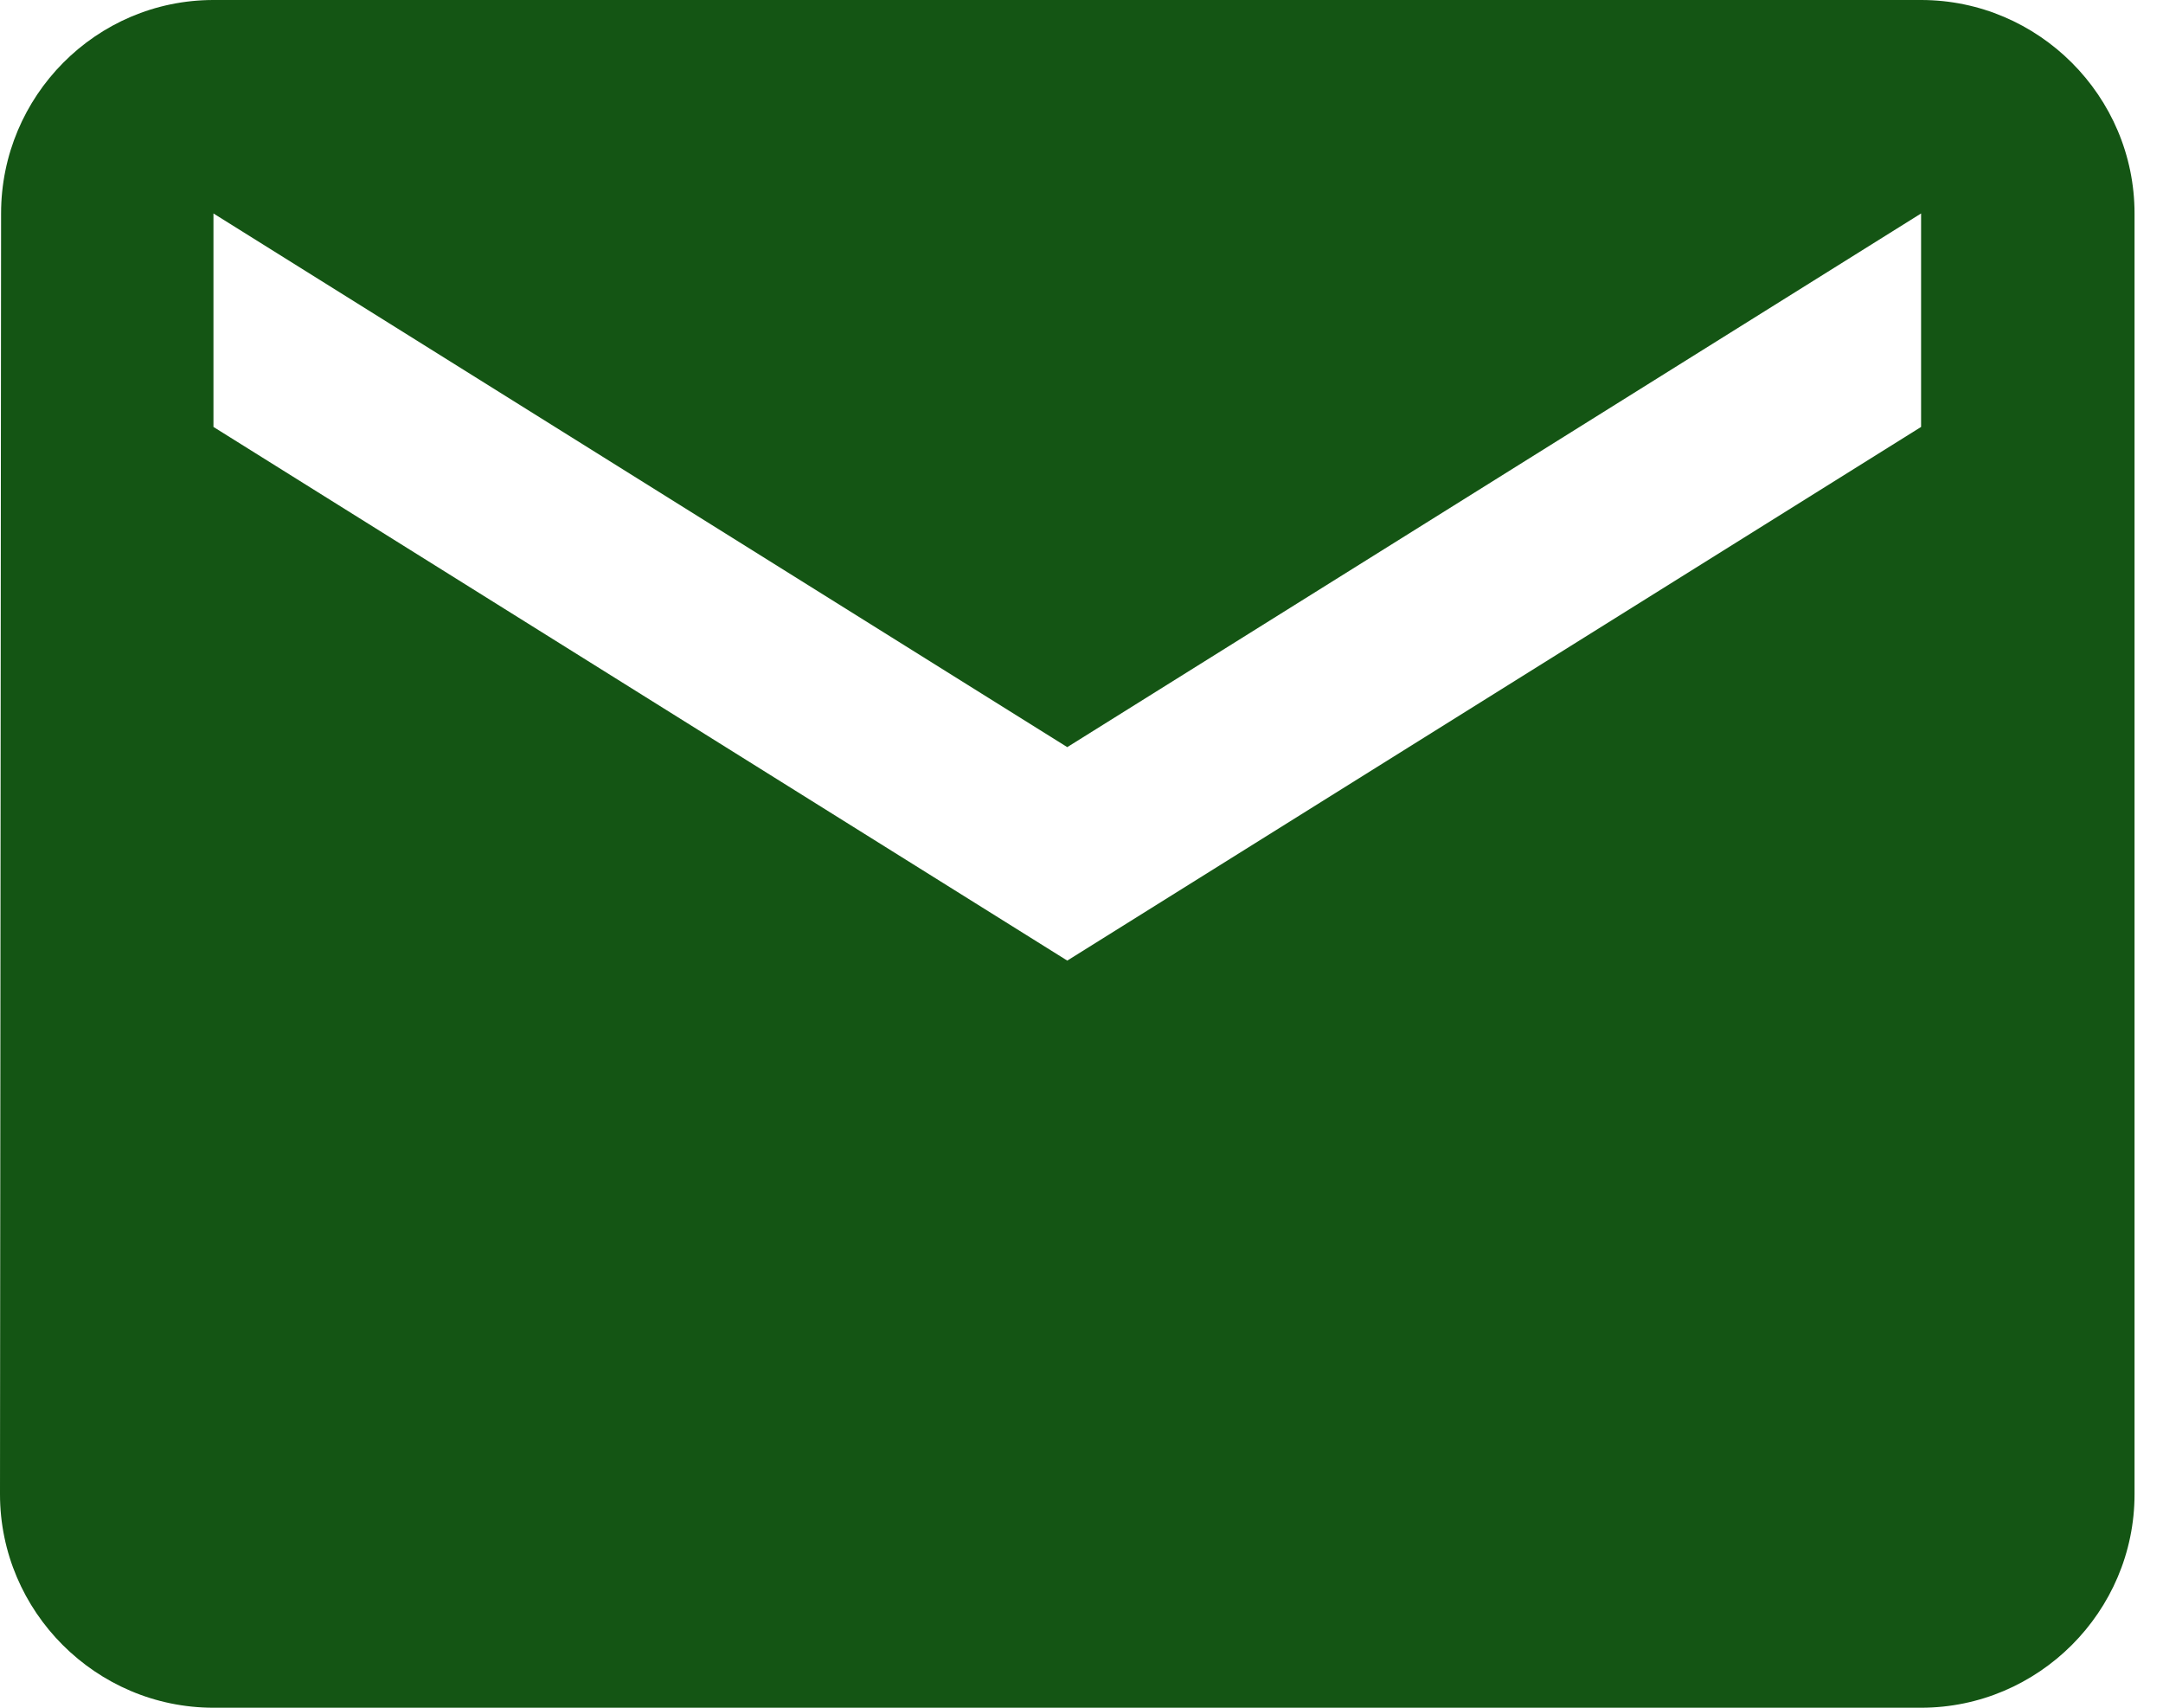 <svg width="38" height="30" viewBox="0 0 38 30" fill="none" xmlns="http://www.w3.org/2000/svg">
<path d="M33.75 0H3.75C1.688 0 0.019 1.688 0.019 3.75L0 26.25C0 28.312 1.688 30 3.75 30H33.75C35.812 30 37.5 28.312 37.5 26.25V3.75C37.5 1.688 35.812 0 33.75 0ZM33.75 7.5L18.75 16.875L3.75 7.5V3.75L18.75 13.125L33.75 3.75V7.5Z" fill="#145514"/>
</svg>
